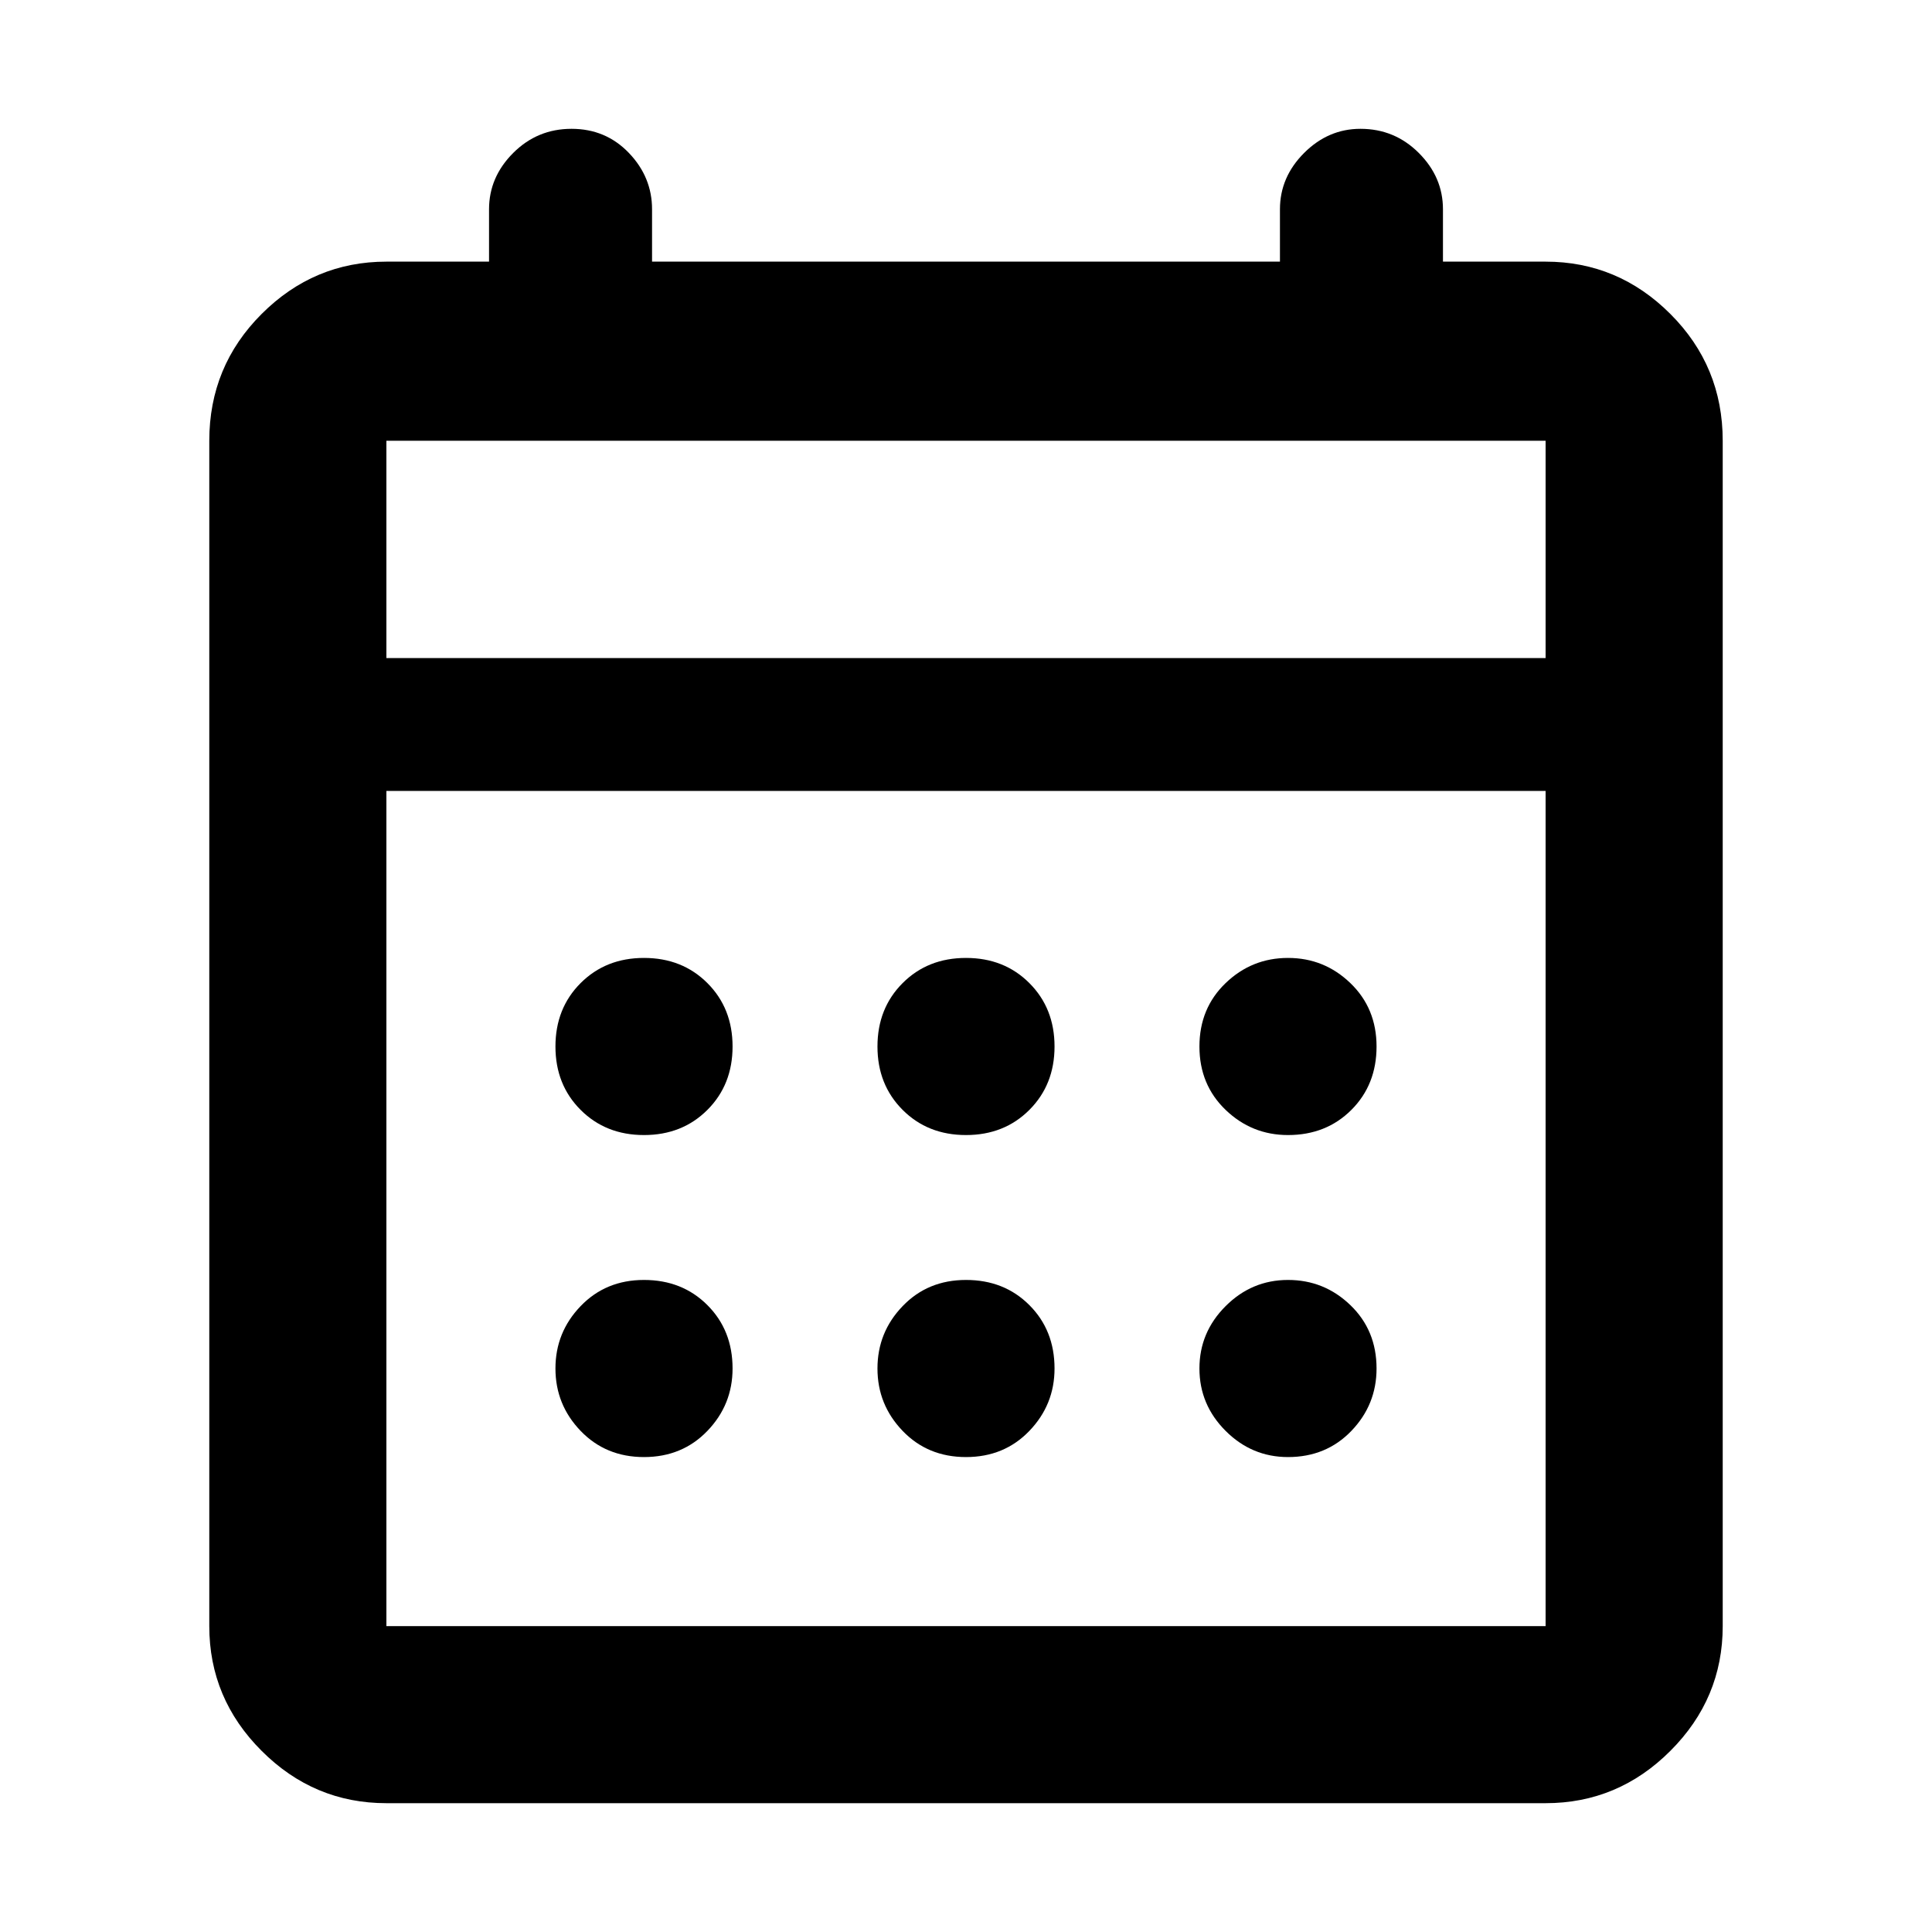 <svg xmlns="http://www.w3.org/2000/svg" height="40" width="40"><path d="M20 23.5Q19.208 23.5 18.688 22.979Q18.167 22.458 18.167 21.667Q18.167 20.875 18.688 20.354Q19.208 19.833 20 19.833Q20.792 19.833 21.312 20.354Q21.833 20.875 21.833 21.667Q21.833 22.458 21.312 22.979Q20.792 23.5 20 23.5ZM13.333 23.5Q12.542 23.5 12.021 22.979Q11.5 22.458 11.5 21.667Q11.5 20.875 12.021 20.354Q12.542 19.833 13.333 19.833Q14.125 19.833 14.646 20.354Q15.167 20.875 15.167 21.667Q15.167 22.458 14.646 22.979Q14.125 23.5 13.333 23.5ZM26.667 23.5Q25.917 23.5 25.375 22.979Q24.833 22.458 24.833 21.667Q24.833 20.875 25.375 20.354Q25.917 19.833 26.667 19.833Q27.417 19.833 27.958 20.354Q28.5 20.875 28.5 21.667Q28.5 22.458 27.979 22.979Q27.458 23.5 26.667 23.5ZM20 30.167Q19.208 30.167 18.688 29.625Q18.167 29.083 18.167 28.333Q18.167 27.583 18.688 27.042Q19.208 26.5 20 26.5Q20.792 26.5 21.312 27.021Q21.833 27.542 21.833 28.333Q21.833 29.083 21.312 29.625Q20.792 30.167 20 30.167ZM13.333 30.167Q12.542 30.167 12.021 29.625Q11.5 29.083 11.5 28.333Q11.5 27.583 12.021 27.042Q12.542 26.5 13.333 26.5Q14.125 26.5 14.646 27.021Q15.167 27.542 15.167 28.333Q15.167 29.083 14.646 29.625Q14.125 30.167 13.333 30.167ZM26.667 30.167Q25.917 30.167 25.375 29.625Q24.833 29.083 24.833 28.333Q24.833 27.583 25.375 27.042Q25.917 26.5 26.667 26.5Q27.417 26.5 27.958 27.021Q28.5 27.542 28.5 28.333Q28.5 29.083 27.979 29.625Q27.458 30.167 26.667 30.167ZM8 37.333Q6.5 37.333 5.417 36.25Q4.333 35.167 4.333 33.667V9.125Q4.333 7.583 5.417 6.5Q6.5 5.417 8 5.417H10.125V4.333Q10.125 3.667 10.625 3.167Q11.125 2.667 11.833 2.667Q12.542 2.667 13.021 3.167Q13.5 3.667 13.5 4.333V5.417H26.5V4.333Q26.5 3.667 27 3.167Q27.5 2.667 28.167 2.667Q28.875 2.667 29.375 3.167Q29.875 3.667 29.875 4.333V5.417H32Q33.5 5.417 34.583 6.5Q35.667 7.583 35.667 9.125V33.667Q35.667 35.167 34.583 36.25Q33.5 37.333 32 37.333ZM8 33.667H32Q32 33.667 32 33.667Q32 33.667 32 33.667V16.375H8V33.667Q8 33.667 8 33.667Q8 33.667 8 33.667ZM8 13.625H32V9.125Q32 9.125 32 9.125Q32 9.125 32 9.125H8Q8 9.125 8 9.125Q8 9.125 8 9.125ZM8 13.625V9.125Q8 9.125 8 9.125Q8 9.125 8 9.125Q8 9.125 8 9.125Q8 9.125 8 9.125V13.625Z"/></svg>